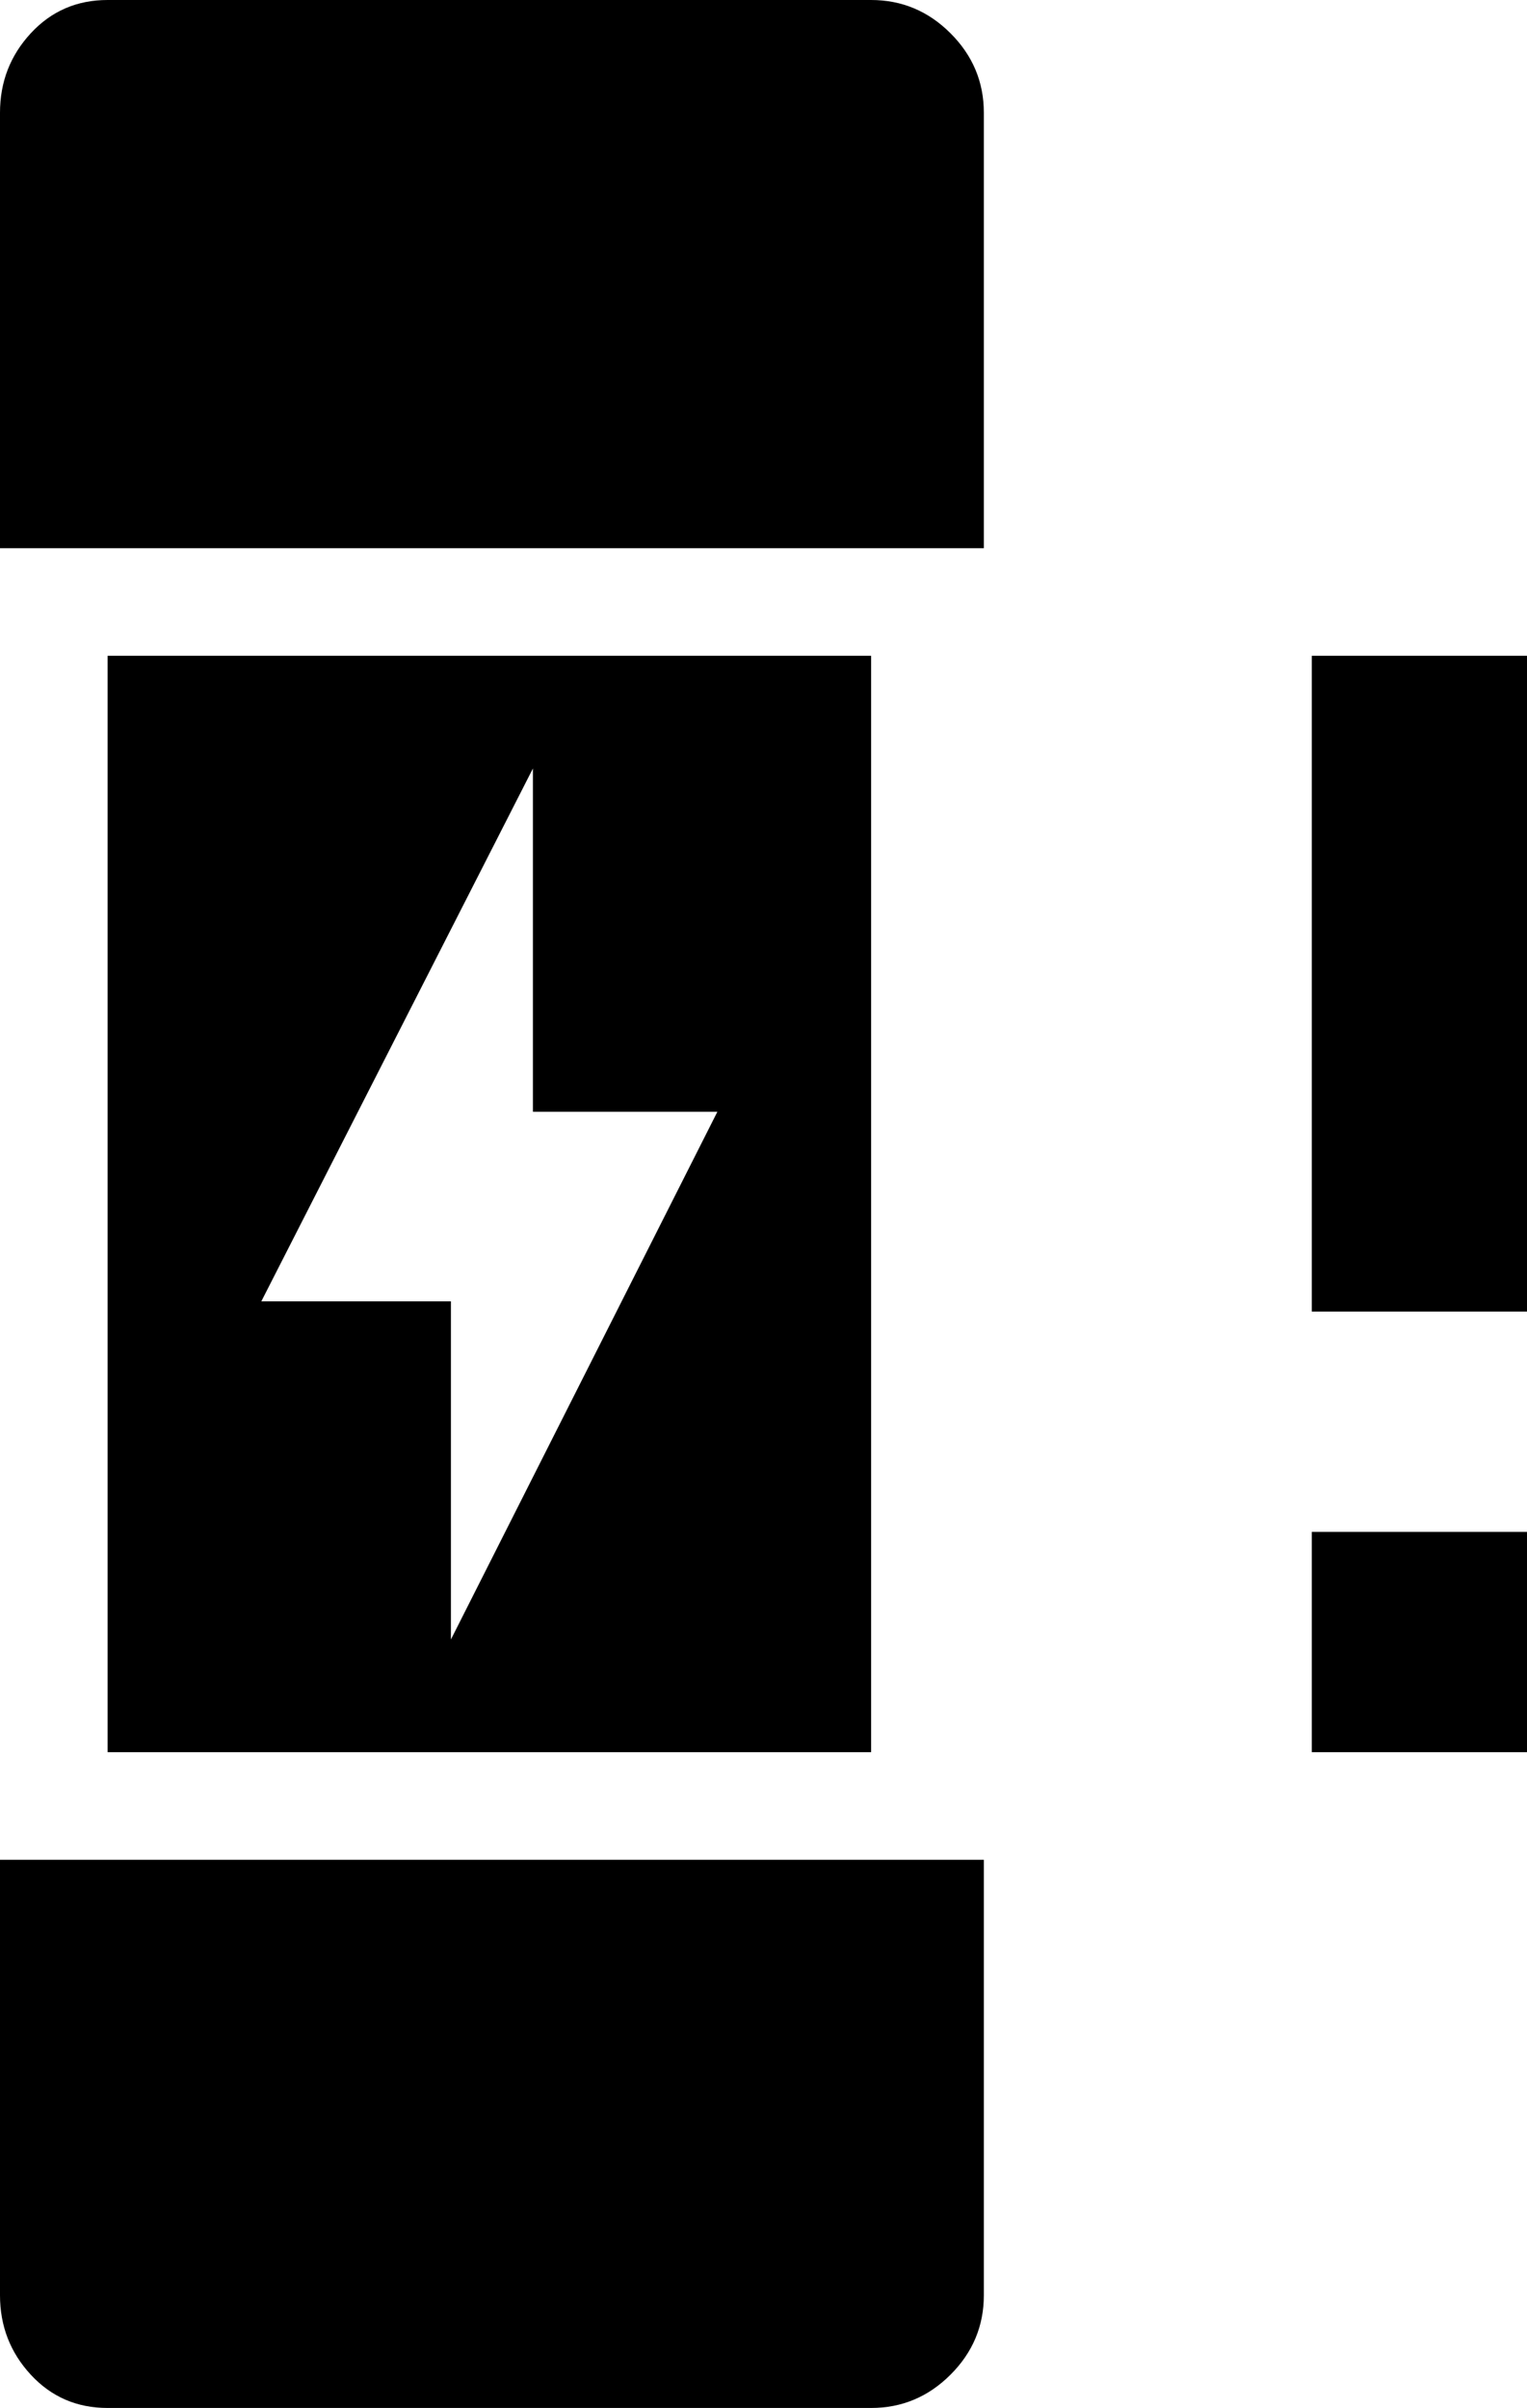 <svg xmlns="http://www.w3.org/2000/svg" viewBox="107 -43 298 470">
      <g transform="scale(1 -1) translate(0 -384)">
        <path d="M128 299V85H277V299ZM195 107V173H158L211 277V210H247ZM299 405V320H107V405Q107 414 113.0 420.5Q119 427 128 427H277Q286 427 292.5 420.5Q299 414 299 405ZM299 64V-21Q299 -30 292.5 -36.5Q286 -43 277 -43H128Q119 -43 113.0 -36.5Q107 -30 107 -21V64ZM405 171H363V299H405ZM405 85H363V128H405Z" />
      </g>
    </svg>